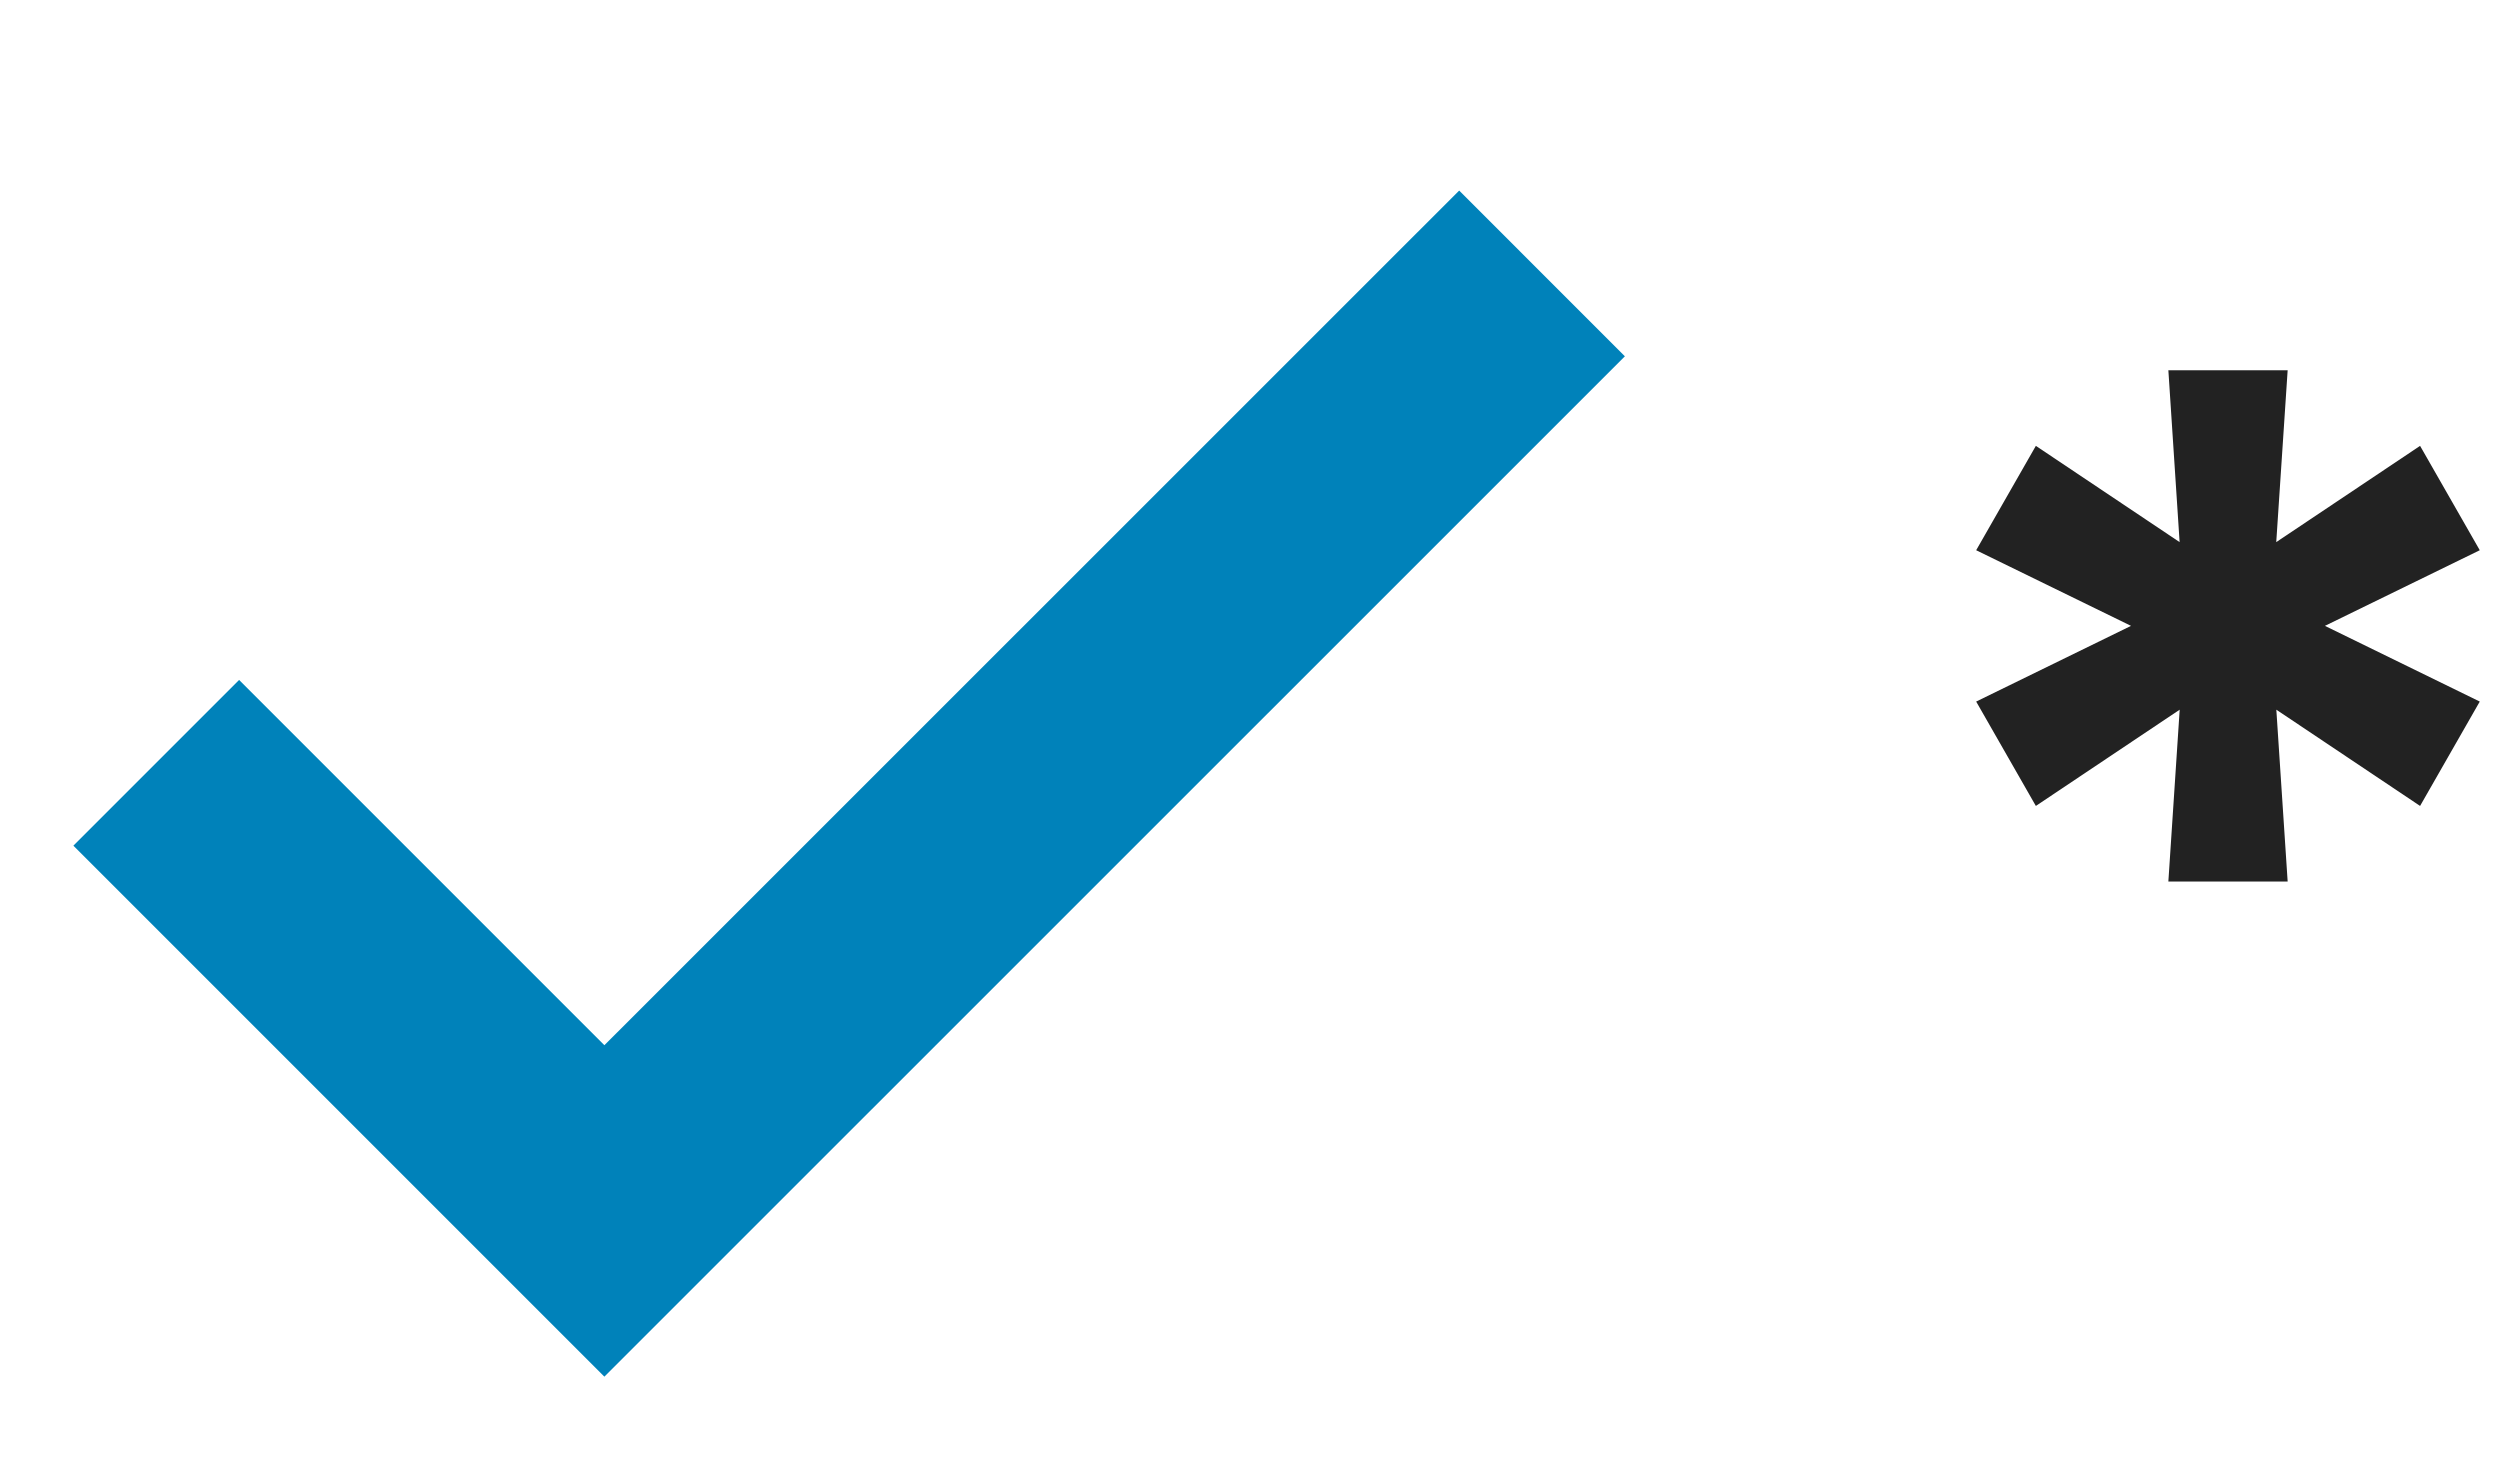 <svg width="32" height="19" viewBox="0 0 32 19" xmlns="http://www.w3.org/2000/svg">
    <g fill="none" fill-rule="evenodd">
        <path d="M2 9.764 7.736 15.5l12.002-12" stroke="#0082BA" stroke-width="3"/>
        <path fill="#222" fill-rule="nonzero" d="m27.755 11.284.145-2.2-1.841 1.232-.764-1.336 1.982-.969-1.982-.968.764-1.336 1.84 1.232-.144-2.2h1.527l-.146 2.2 1.841-1.232.764 1.336-1.982.968 1.982.969-.764 1.336-1.84-1.232.145 2.2z"/>
    </g>
</svg>

